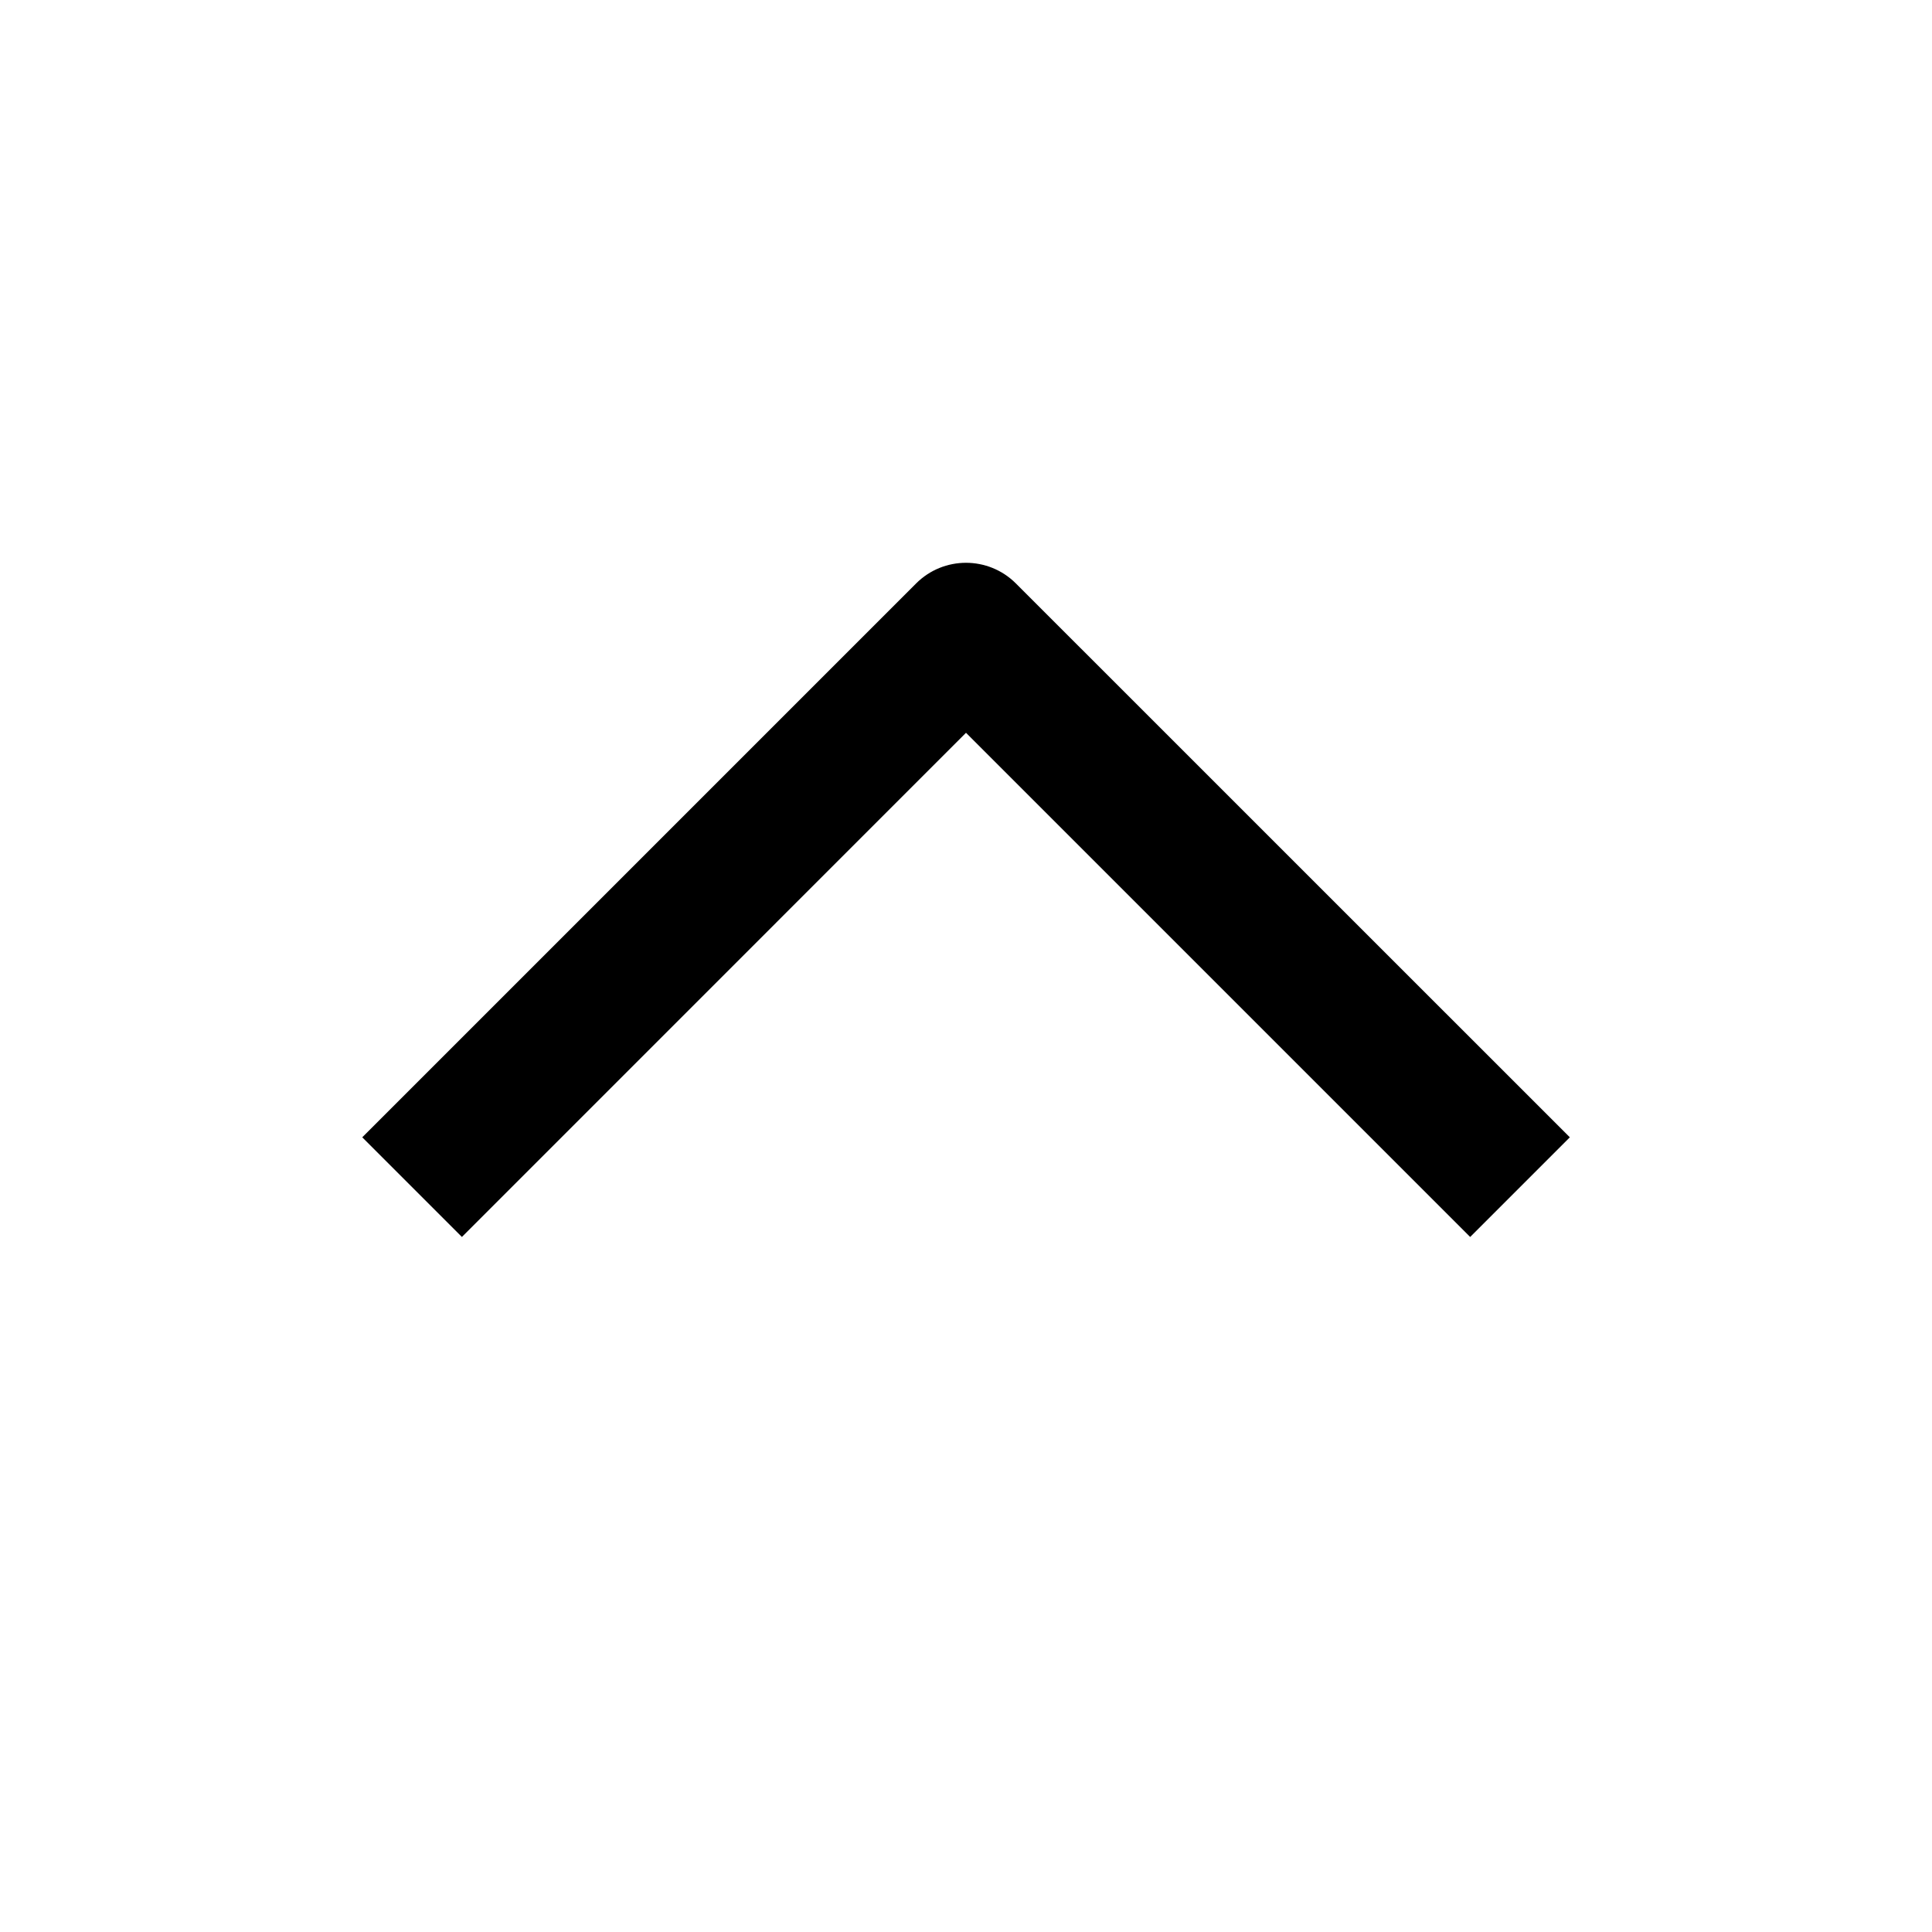<svg width="24" height="24" viewBox="0 0 24 24" fill="none" xmlns="http://www.w3.org/2000/svg">
<path fill-rule="evenodd" clip-rule="evenodd" d="M11.381 7.247C11.723 6.906 12.277 6.906 12.619 7.247L19.501 14.128L18.263 15.366L12 9.103L5.738 15.366L4.5 14.128L11.381 7.247Z" fill="black"/>
</svg>
